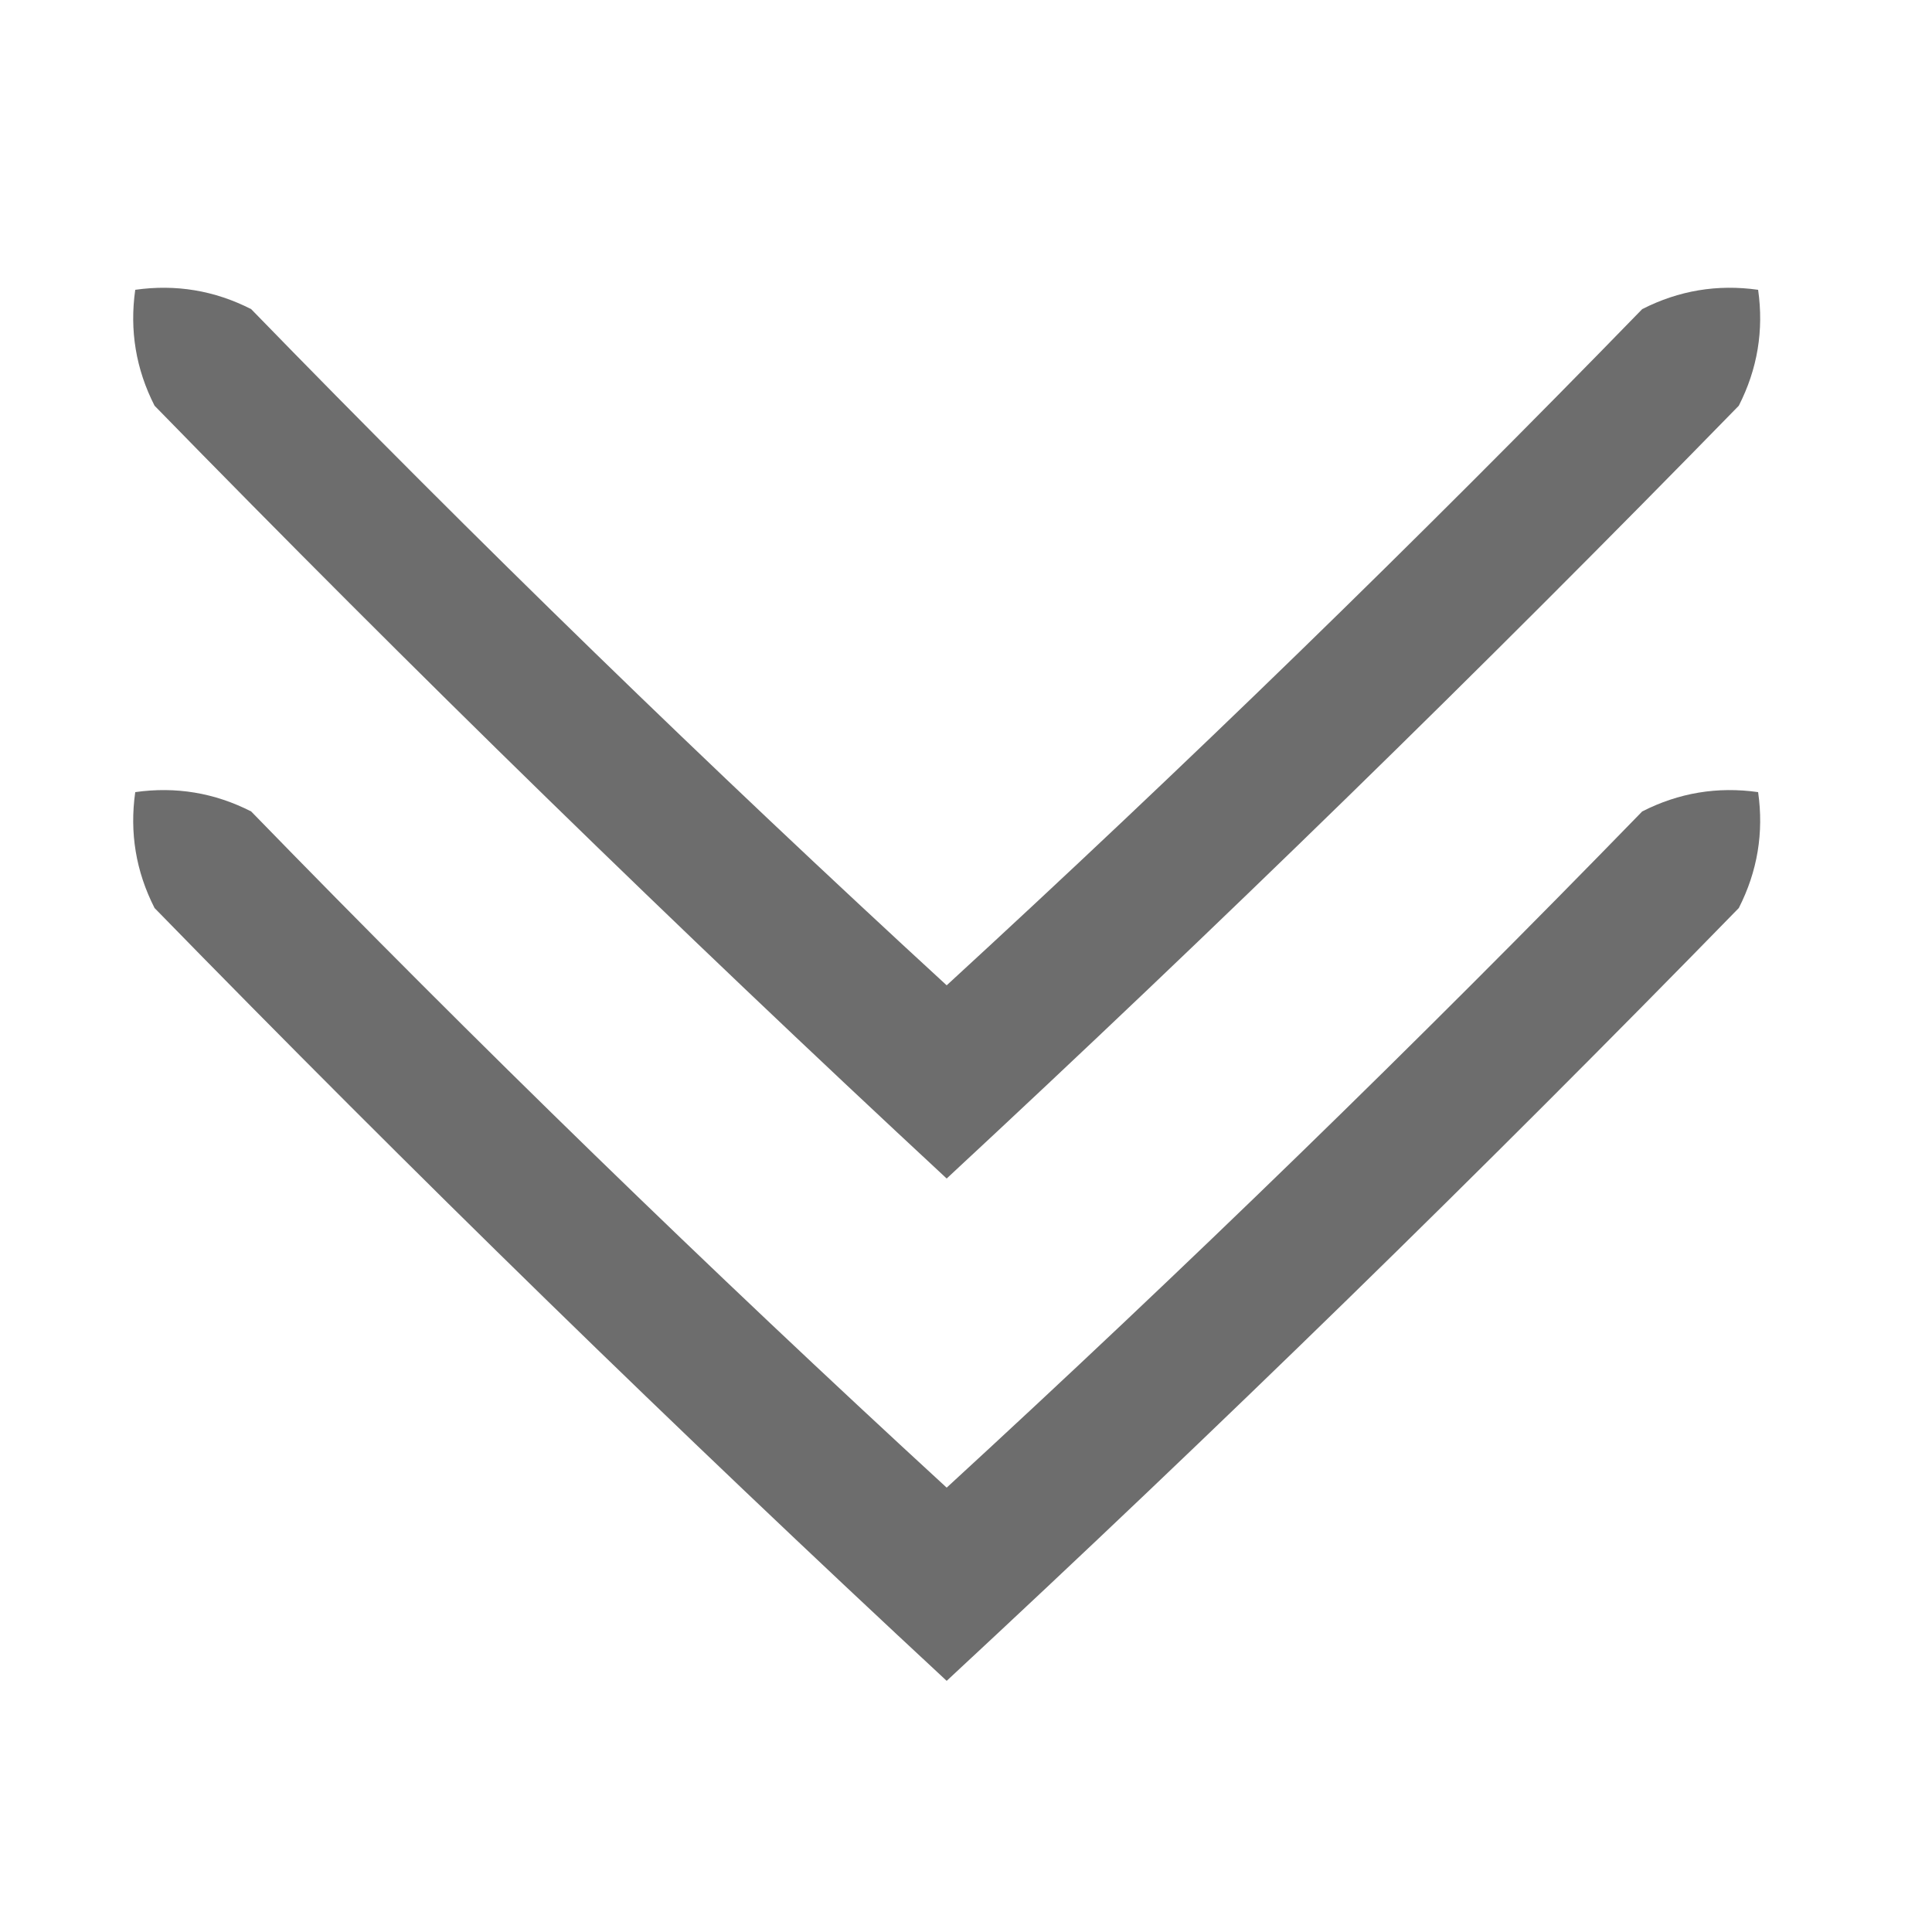 <?xml version="1.0" encoding="UTF-8"?>
<!DOCTYPE svg PUBLIC "-//W3C//DTD SVG 1.1//EN" "http://www.w3.org/Graphics/SVG/1.1/DTD/svg11.dtd">
<svg xmlns="http://www.w3.org/2000/svg" version="1.1" width="50px" height="50px" style="shape-rendering:geometricPrecision; text-rendering:geometricPrecision; image-rendering:optimizeQuality; fill-rule:evenodd; clip-rule:evenodd" xmlns:xlink="http://www.w3.org/1999/xlink">
<g><path style="opacity:0.572" fill="#000000" d="M 3.5,7.5 C 4.552,7.351 5.552,7.517 6.5,8C 12.348,14.015 18.348,19.848 24.5,25.5C 30.652,19.848 36.652,14.015 42.5,8C 43.448,7.517 44.448,7.351 45.5,7.5C 45.65,8.552 45.483,9.552 45,10.5C 38.319,17.348 31.486,24.015 24.5,30.5C 17.514,24.015 10.681,17.348 4,10.5C 3.517,9.552 3.351,8.552 3.5,7.5 Z"/></g>
<g><path style="opacity:0.572" fill="#000000" d="M 3.5,20.5 C 4.552,20.351 5.552,20.517 6.5,21C 12.348,27.015 18.348,32.848 24.5,38.5C 30.652,32.848 36.652,27.015 42.5,21C 43.448,20.517 44.448,20.351 45.5,20.5C 45.65,21.552 45.483,22.552 45,23.5C 38.319,30.348 31.486,37.015 24.5,43.5C 17.514,37.015 10.681,30.348 4,23.5C 3.517,22.552 3.351,21.552 3.5,20.5 Z"/></g>
</svg>
